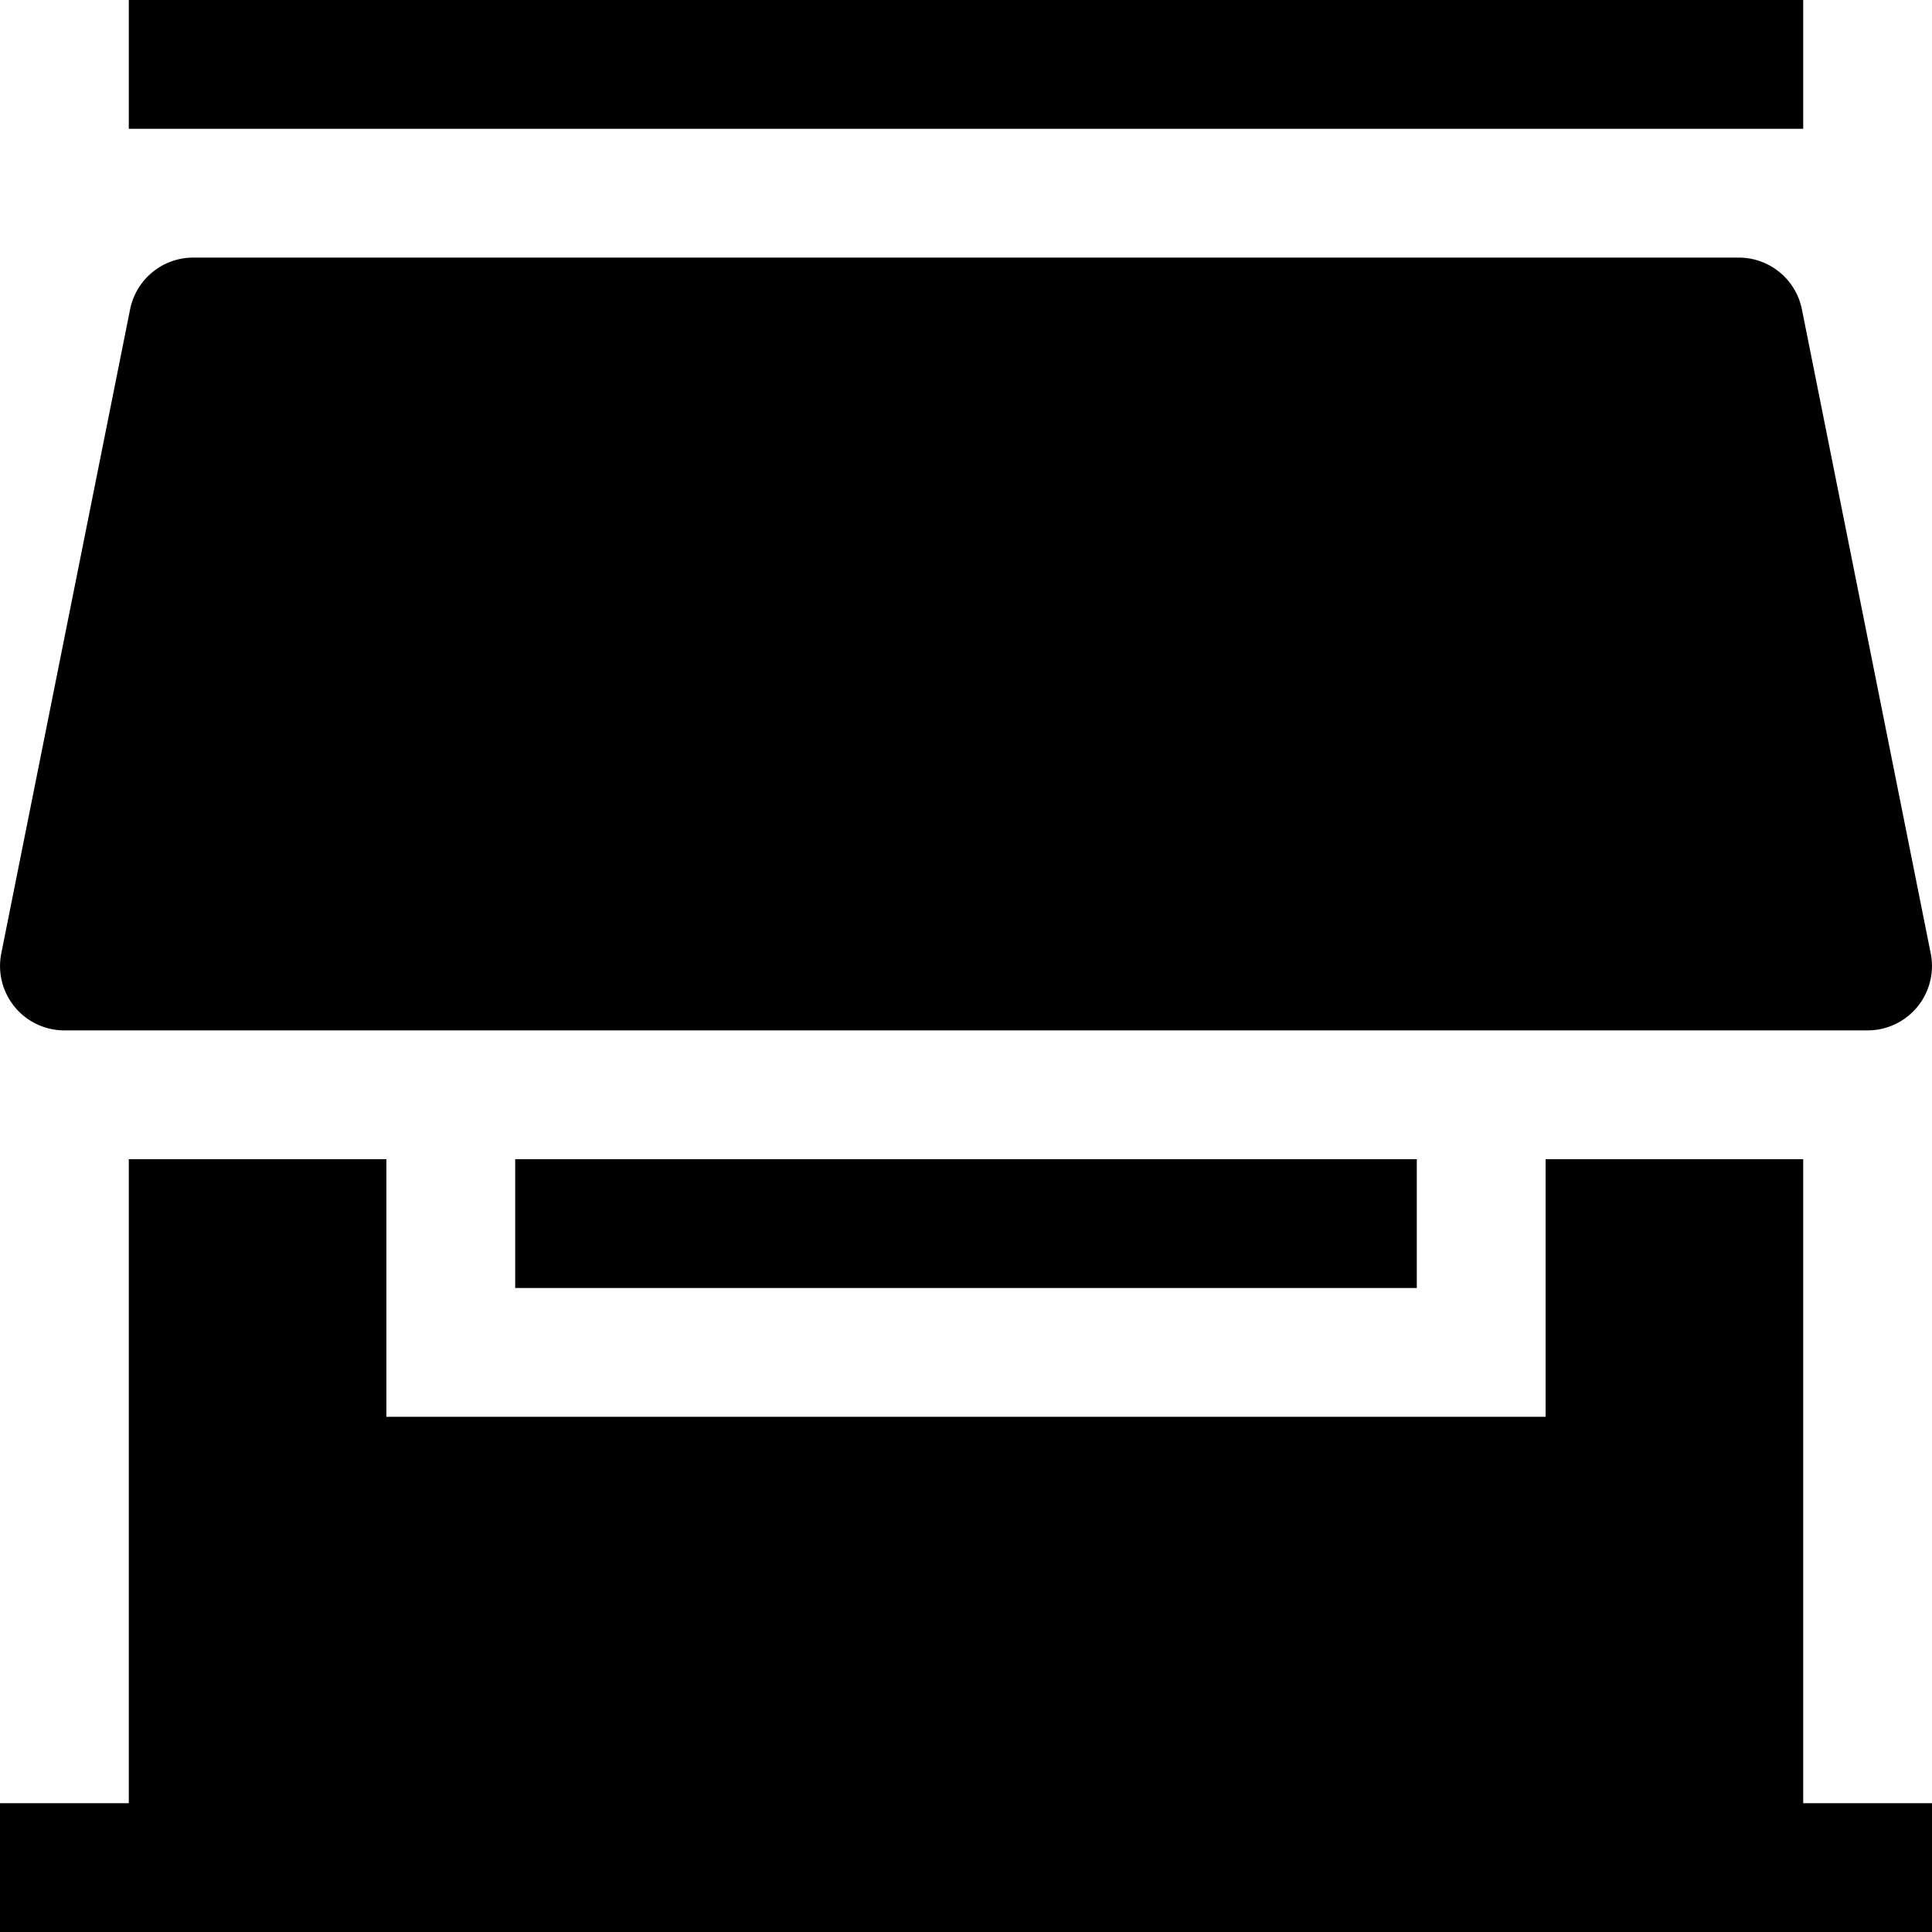 <svg xmlns="http://www.w3.org/2000/svg" width="3em" height="3em" viewBox="0 0 15 15"><path fill="currentColor" d="M14 1H1V0h13zM1.01 2.402A.5.5 0 0 1 1.5 2h12a.5.5 0 0 1 .49.402l1 5A.5.5 0 0 1 14.5 8H.5a.5.5 0 0 1-.49-.598zM1 9v5H0v1h15v-1h-1V9h-2v2H3V9z"/><path fill="currentColor" d="M4 9h7v1H4z"/></svg>